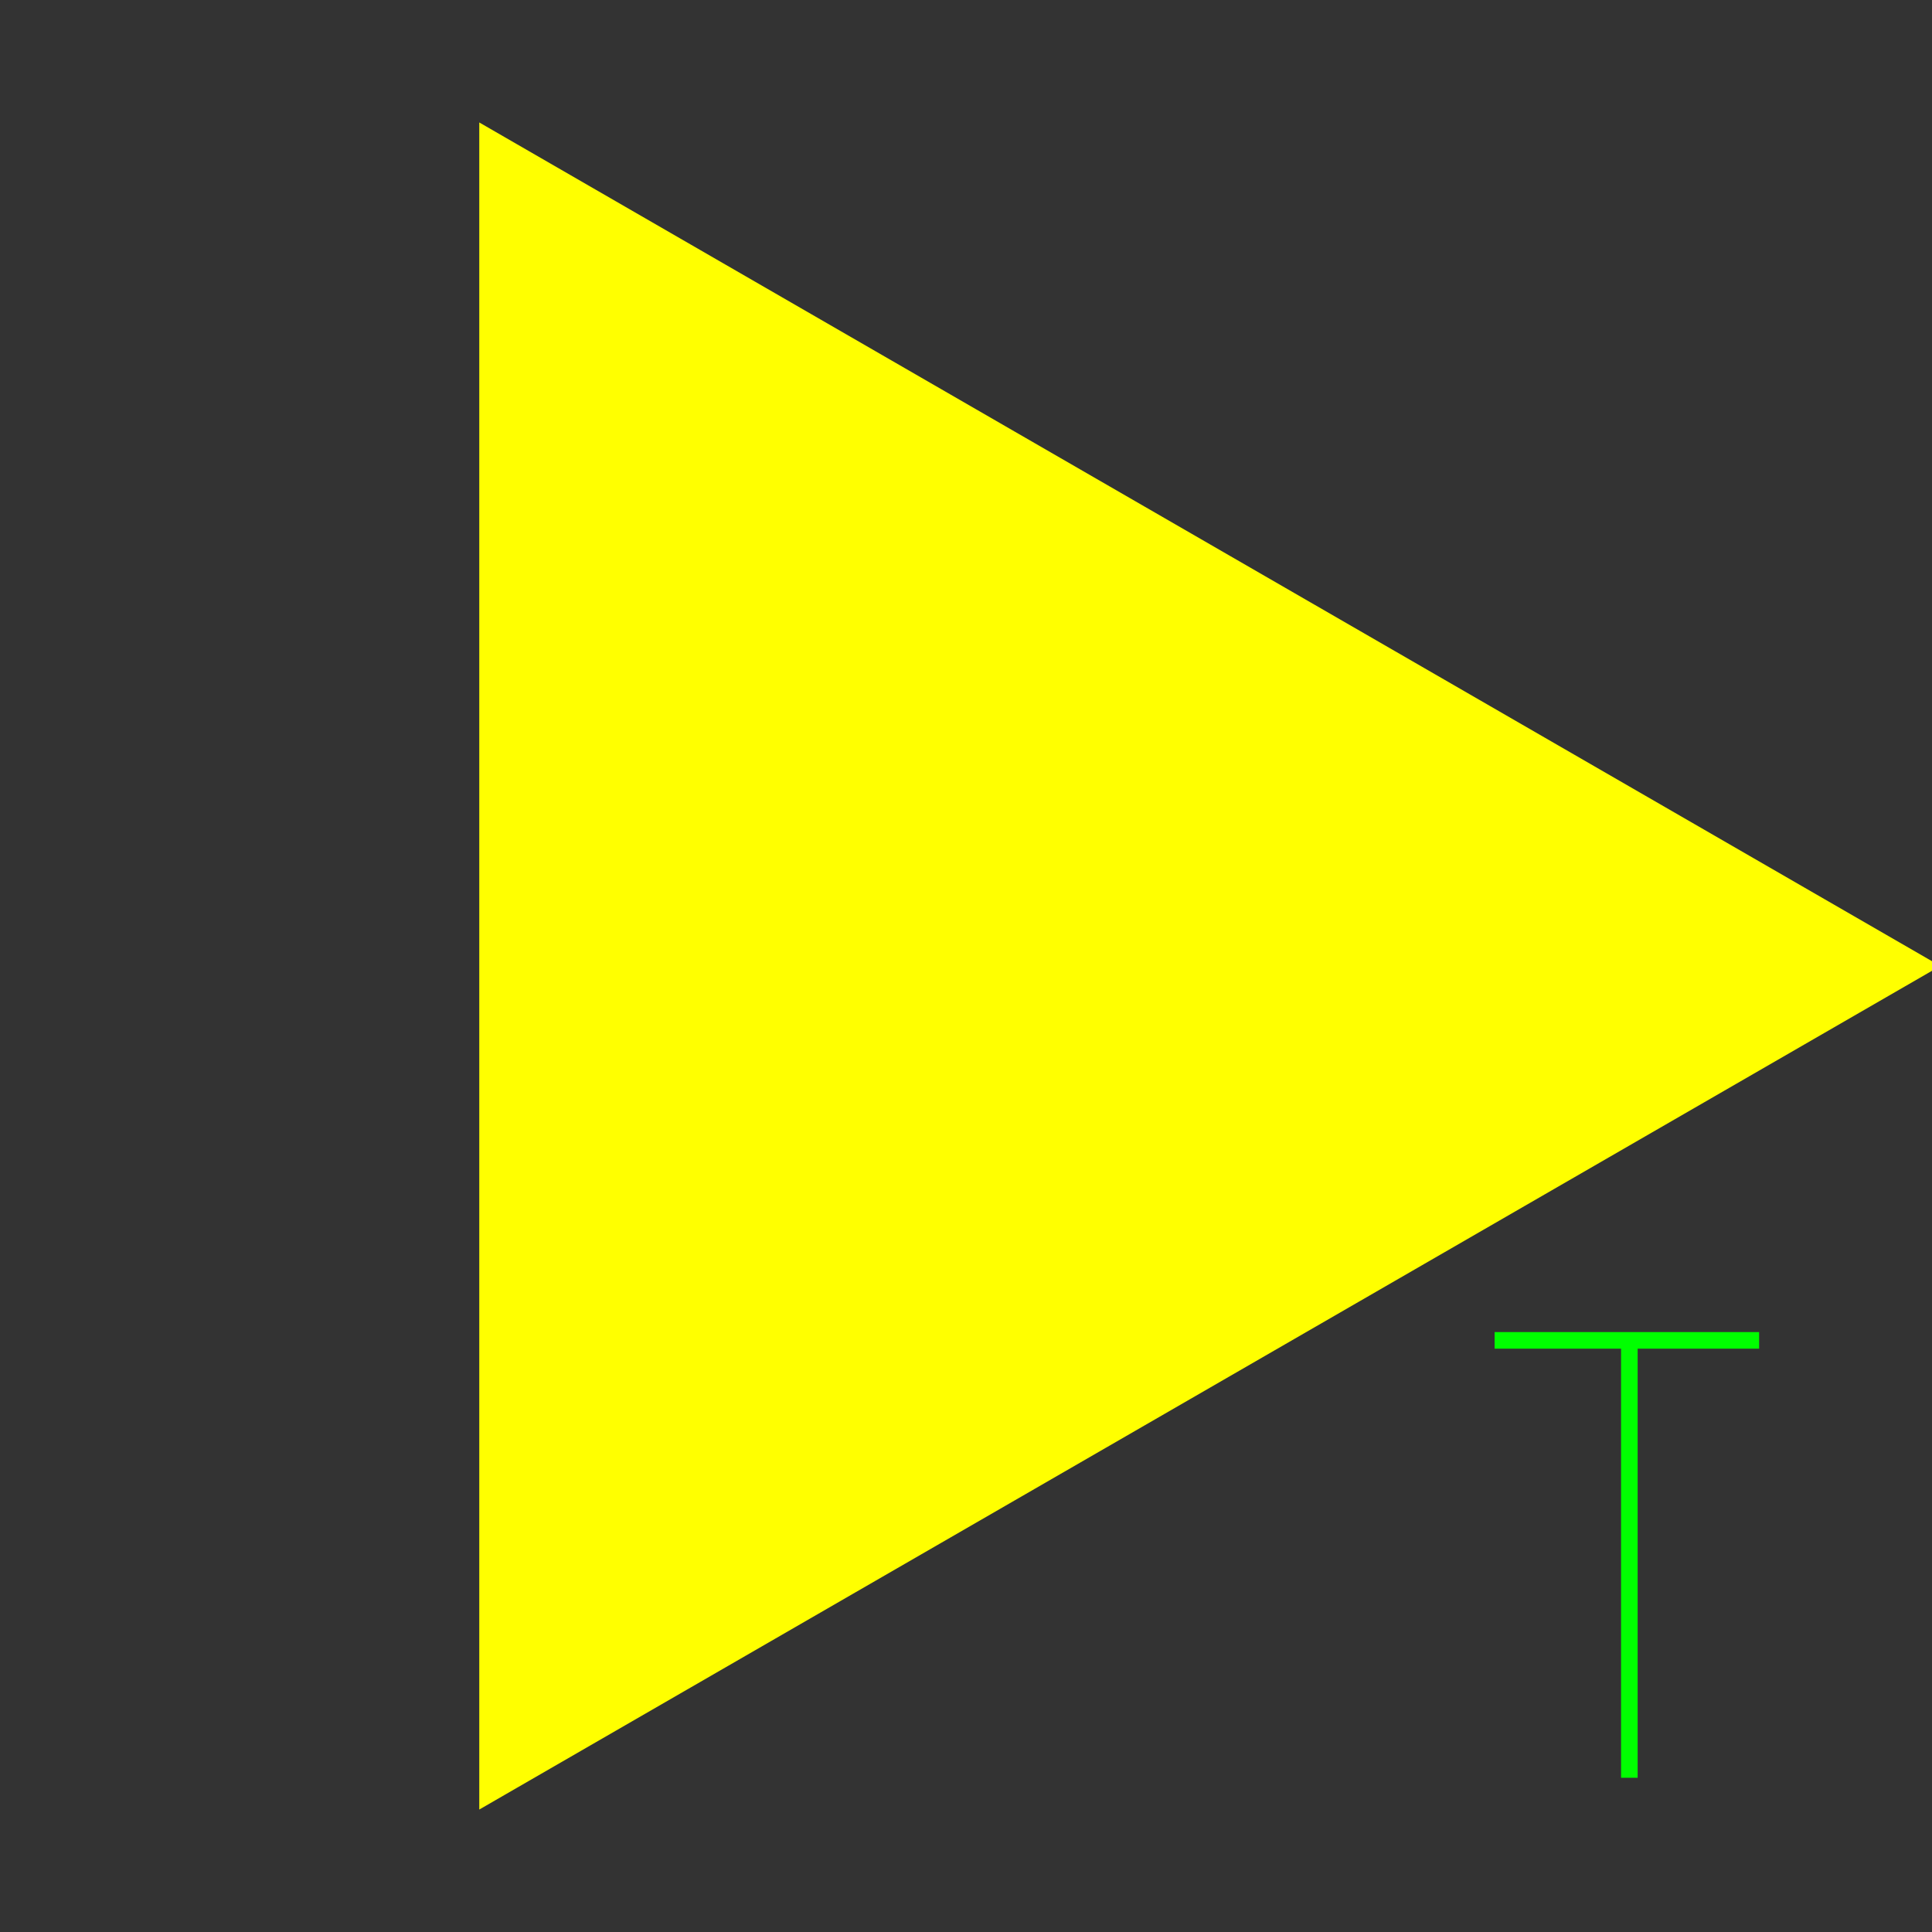 <?xml version='1.0' encoding='UTF-8'?>

<!DOCTYPE svg PUBLIC '-//W3C//DTD SVG 1.1//EN'
'http://www.w3.org/Graphics/SVG/1.1/DTD/svg11.dtd'>

<svg viewBox='-233 -233 466 466' width='233.0' height='233.0'
 version='1.1' xmlns='http://www.w3.org/2000/svg'>

<rect x="-233" y="-233" width="466" height="466" fill="#333333" stroke="none"/>

<g transform='rotate(0 0,0) scale(1, -1)' stroke-width='4' stroke='black' fill='none'>

  <g id='layer30' stroke='#FFFF00' fill='#FFFF00'>
    <polygon points='-115.400,-200.000 231.000,0.000 -115.400,200.000 ' />
  </g>

  <g id='layer44' stroke='#00FF00' fill='none'>
    <line x1='127.500' y1='-90.300' x2='191.300' y2='-90.300' />
    <line x1='160.000' y1='-90.300' x2='160.000' y2='-195.800' />
  </g>


</g>
</svg>
